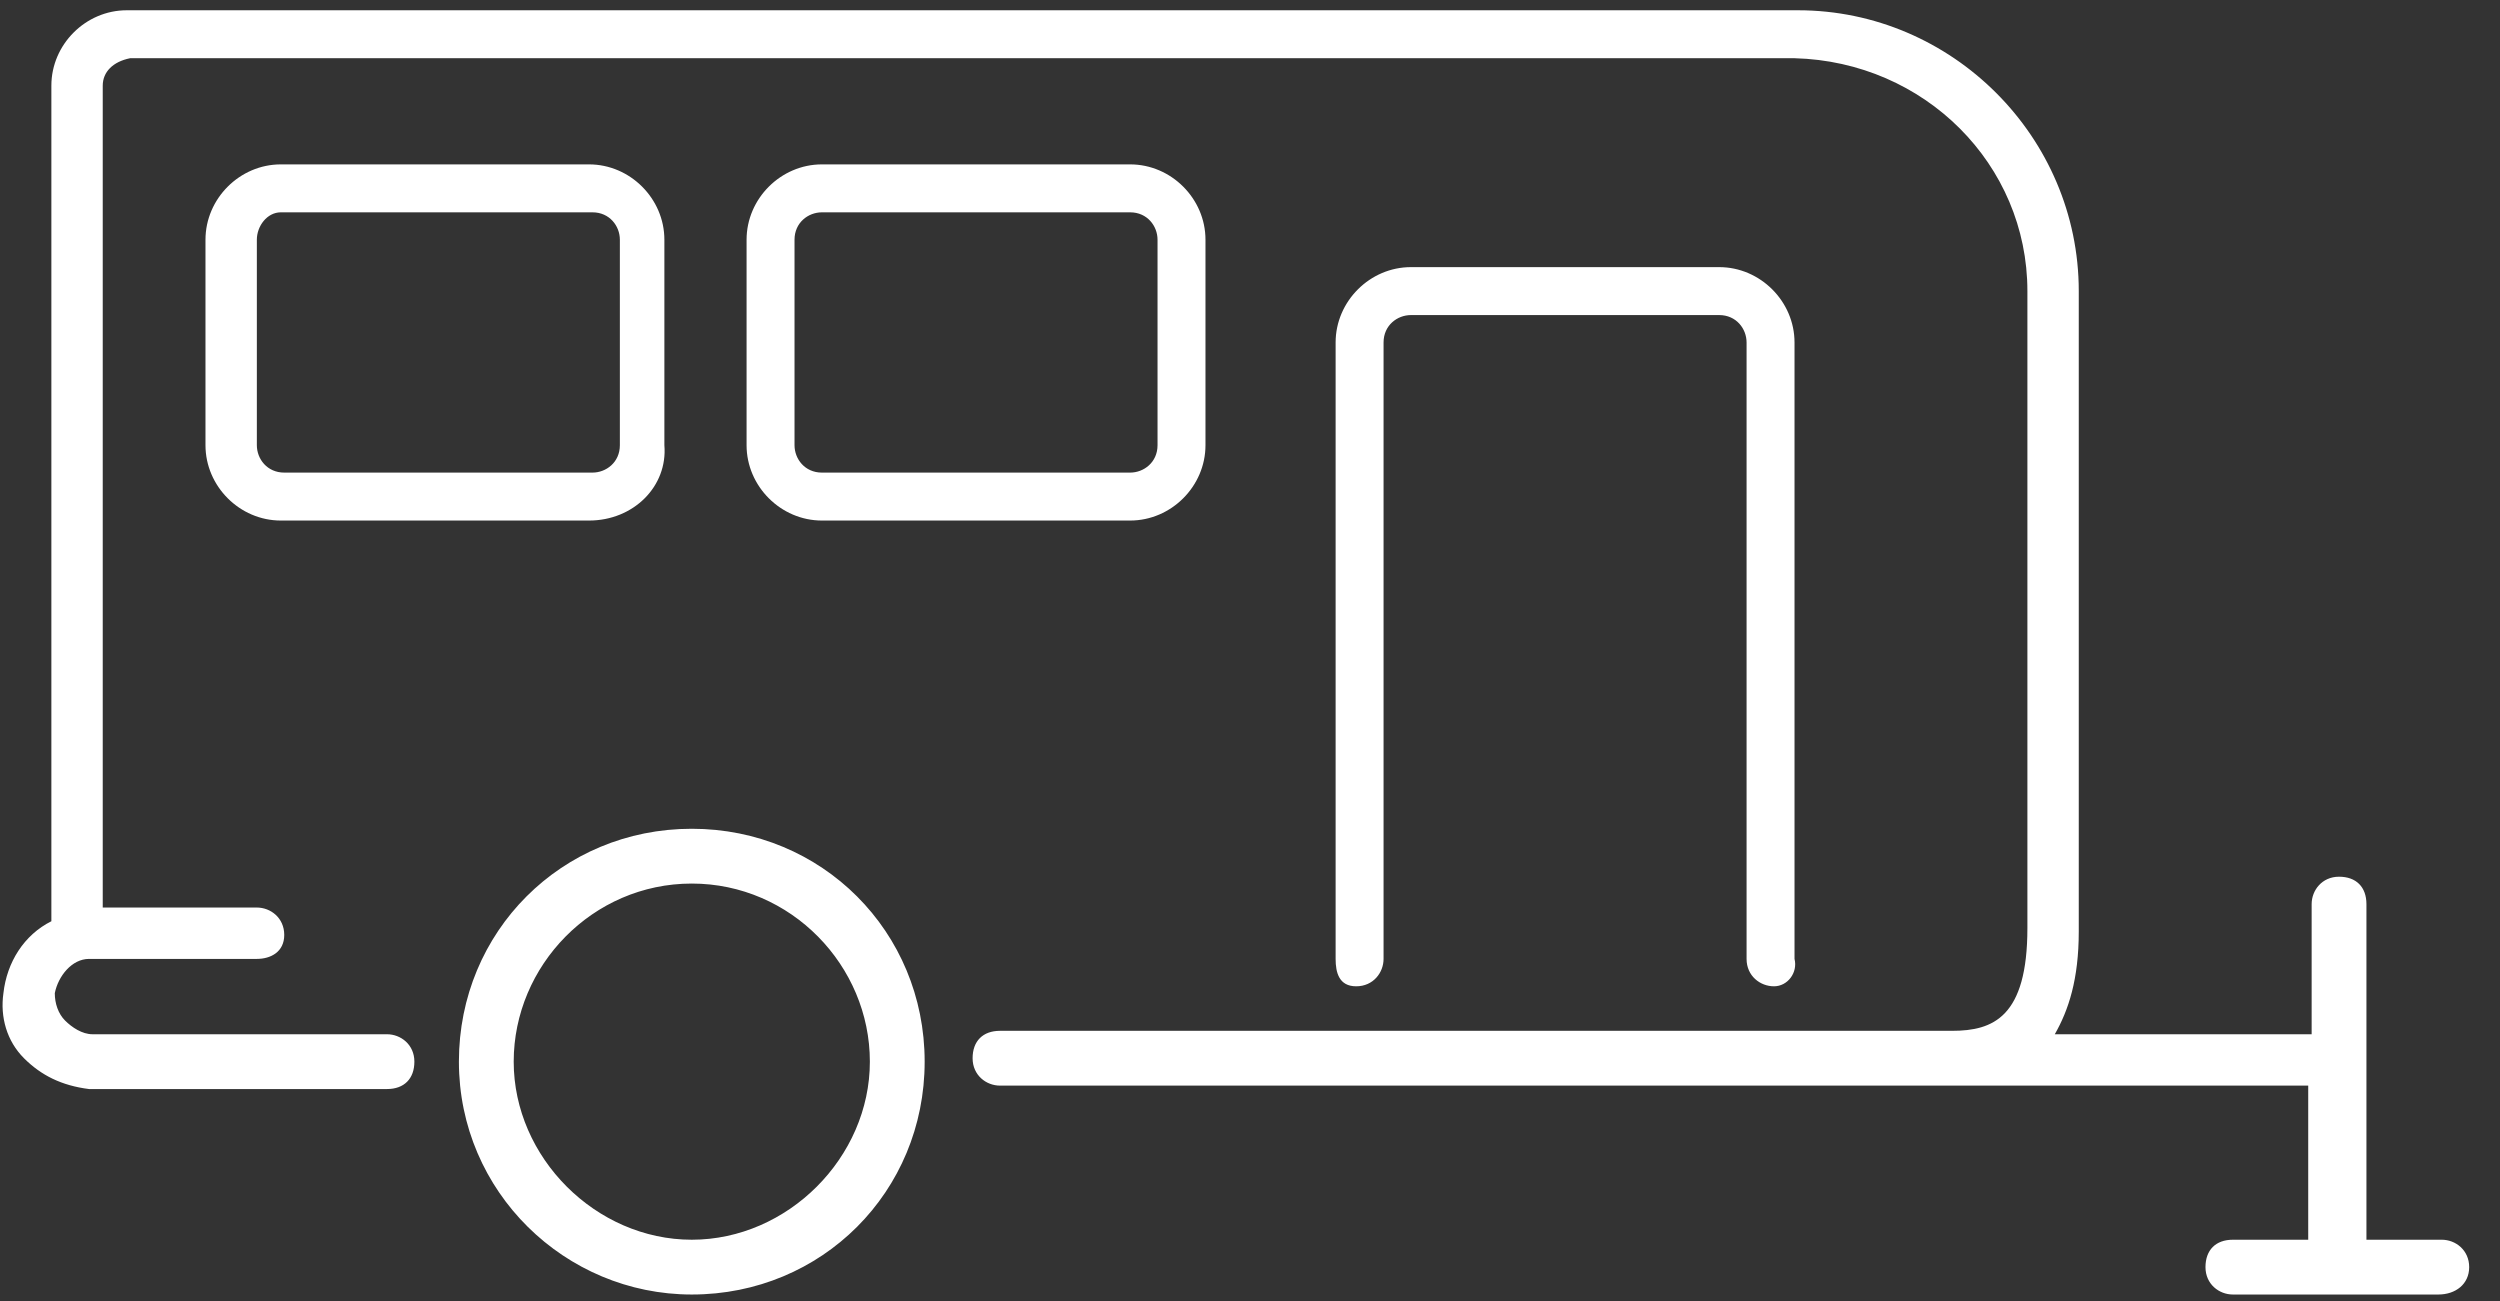 <?xml version="1.0" encoding="UTF-8"?>
<svg width="73px" height="38px" viewBox="0 0 73 38" version="1.1" xmlns="http://www.w3.org/2000/svg" xmlns:xlink="http://www.w3.org/1999/xlink">
    <rect x="0" y="0" width="73" height="38" fill="#333333" stroke="none"/>
    <!-- Generator: Sketch 50.2 (55047) - http://www.bohemiancoding.com/sketch -->
    <title>luis_sector_camping white</title>
    <desc>Created with Sketch.</desc>
    <defs></defs>
    <g id="Desktop" stroke="none" stroke-width="1" fill="none" fill-rule="evenodd">
        <g id="Artboard" transform="translate(-4503, -1607)" fill="#FFFFFF" fill-rule="nonzero">
            <g id="luis_sector_camping-white" transform="translate(4503, 1607)">
                <path d="M71.2,37.8 L65.2,37.8 C64.8,37.8 64.4,37.5 64.4,37 C64.4,36.5 64.7,36.2 65.2,36.2 L67.4,36.2 L67.4,31.7 L29.2,31.7 C28.8,31.7 28.4,31.4 28.4,30.9 C28.4,30.4 28.7,30.1 29.2,30.1 L57,30.1 C58.2,30.1 59.2,29.7 59.2,27.1 L59.2,8.5 C59.2,4.8 56.2,1.8 52.4,1.7 L3.8,1.7 C3.3,1.8 3,2.1 3,2.5 L3,26.5 L7.5,26.5 C7.9,26.5 8.3,26.8 8.3,27.3 C8.3,27.8 7.9,28 7.5,28 L2.6,28 C2.1,28 1.7,28.5 1.6,29 C1.6,29.3 1.7,29.6 1.9,29.8 C2.1,30 2.4,30.2 2.7,30.2 L11.3,30.2 C11.7,30.2 12.1,30.5 12.1,31 C12.1,31.5 11.8,31.8 11.3,31.8 L2.6,31.8 C1.8,31.7 1.2,31.4 0.7,30.9 C0.2,30.4 2.88657986e-15,29.7 0.1,29 C0.2,28.1 0.7,27.3 1.5,26.9 L1.5,2.5 C1.5,1.3 2.5,0.3 3.7,0.3 L52.5,0.3 C57,0.3 60.7,4 60.7,8.5 L60.7,27.2 C60.7,28.6 60.4,29.5 60,30.2 L67.5,30.2 L67.5,26.4 C67.5,26 67.8,25.6 68.3,25.6 C68.8,25.6 69.1,25.9 69.1,26.4 L69.1,36.2 L71.3,36.2 C71.7,36.2 72.1,36.5 72.1,37 C72.1,37.5 71.7,37.8 71.2,37.8 Z M20.2,37.8 C16.5,37.8 13.4,34.8 13.4,31 C13.4,27.2 16.4,24.2 20.2,24.2 C24,24.2 27,27.2 27,31 C27,34.8 24,37.8 20.2,37.8 Z M20.2,25.8 C17.3,25.8 15,28.2 15,31 C15,33.8 17.4,36.2 20.2,36.2 C23,36.2 25.4,33.8 25.4,31 C25.4,28.2 23.1,25.8 20.2,25.8 Z M51.8,28.8 C51.4,28.8 51,28.5 51,28 L51,10 C51,9.6 50.7,9.2 50.2,9.2 L41.2,9.2 C40.8,9.2 40.4,9.5 40.4,10 L40.4,28 C40.4,28.4 40.1,28.8 39.6,28.8 C39.1,28.8 39,28.4 39,28 L39,10 C39,8.8 40,7.8 41.2,7.8 L50.2,7.8 C51.4,7.8 52.4,8.8 52.4,10 L52.4,28 C52.5,28.4 52.2,28.8 51.8,28.8 Z M33,15.2 L24,15.2 C22.8,15.2 21.8,14.2 21.8,13 L21.8,7 C21.8,5.8 22.8,4.8 24,4.8 L33,4.8 C34.2,4.8 35.2,5.8 35.2,7 L35.2,13 C35.2,14.2 34.2,15.2 33,15.2 Z M24,6.2 C23.6,6.2 23.2,6.5 23.2,7 L23.2,13 C23.2,13.4 23.5,13.8 24,13.8 L33,13.8 C33.4,13.8 33.8,13.5 33.8,13 L33.8,7 C33.8,6.6 33.5,6.2 33,6.2 L24,6.2 Z M17.2,15.2 L8.2,15.2 C7,15.2 6,14.2 6,13 L6,7 C6,5.8 7,4.8 8.2,4.8 L17.2,4.8 C18.4,4.8 19.4,5.8 19.4,7 L19.4,13 C19.5,14.2 18.5,15.2 17.2,15.2 Z M8.2,6.2 C7.8,6.2 7.5,6.6 7.5,7 L7.5,13 C7.5,13.4 7.8,13.8 8.3,13.8 L17.3,13.8 C17.7,13.8 18.1,13.5 18.1,13 L18.1,7 C18.1,6.6 17.8,6.2 17.3,6.2 L8.2,6.2 Z" id="Shape"></path>
            </g>
        </g>
    </g>
</svg>